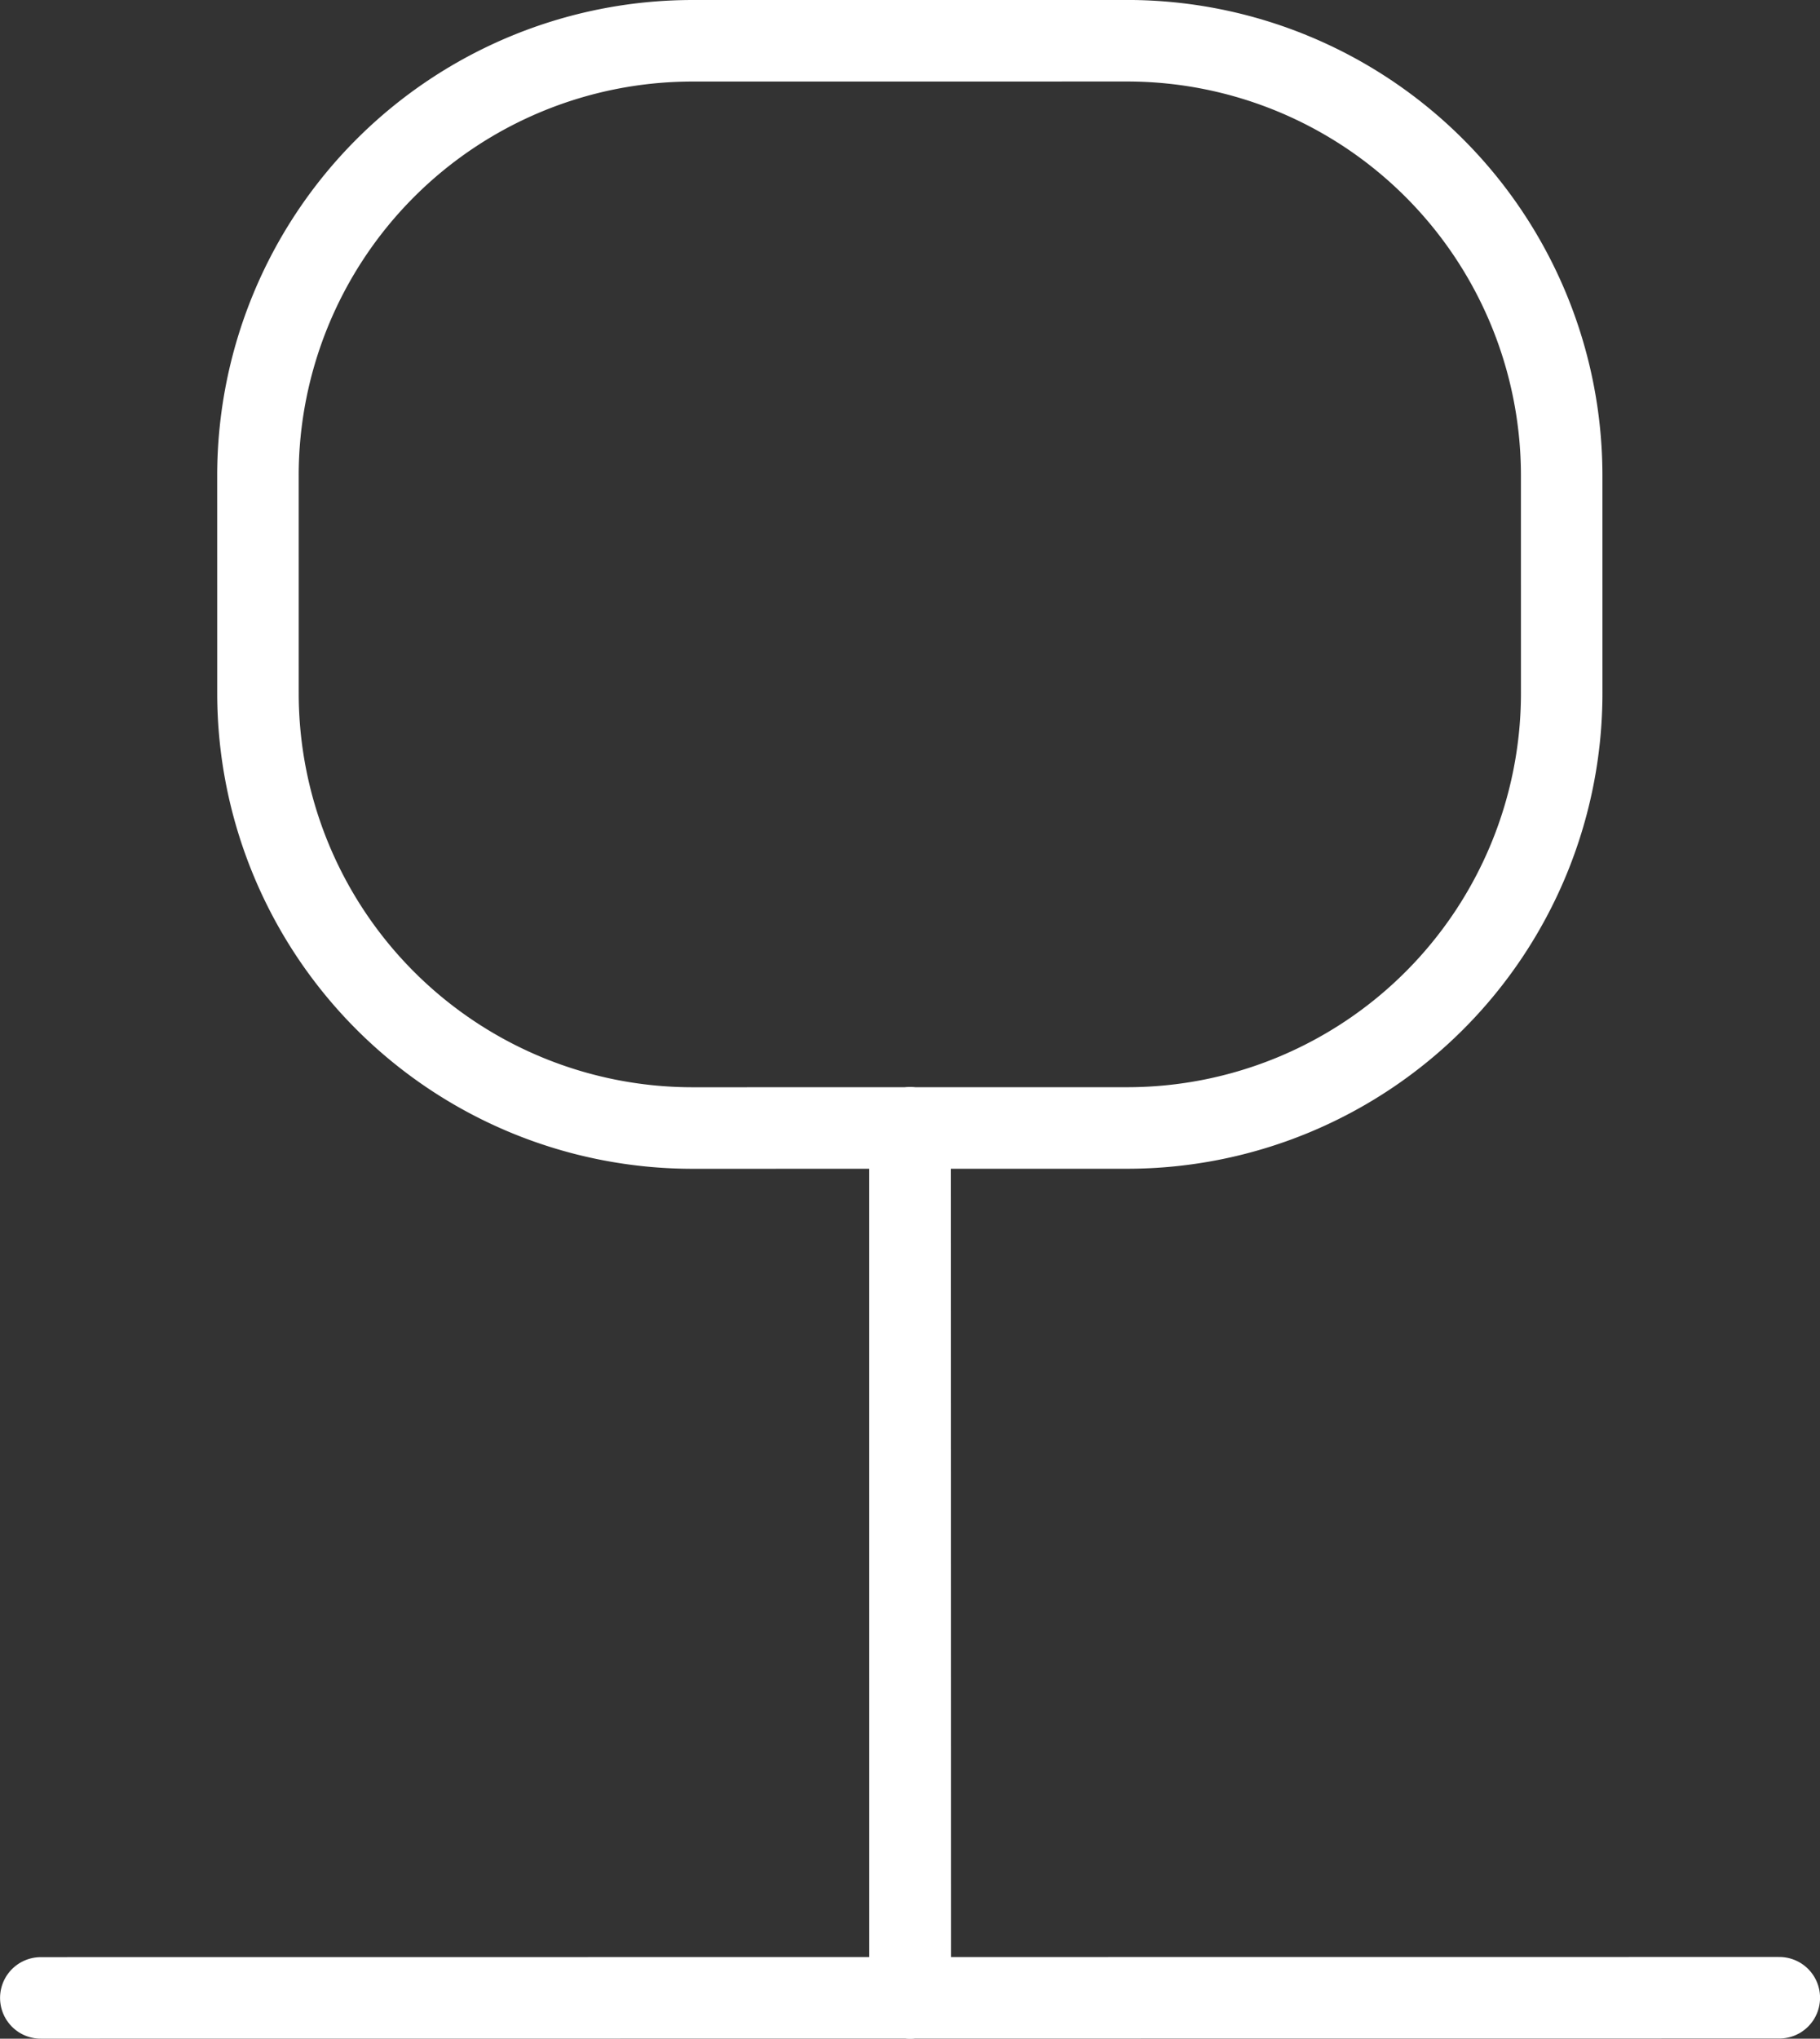 <?xml version="1.0" encoding="UTF-8" standalone="no"?>
<!-- Created with Inkscape (http://www.inkscape.org/) -->

<svg
   width="33.501"
   height="37.502"
   viewBox="0 0 33.501 37.502"
   version="1.1"
   id="svg1"
   xmlns="http://www.w3.org/2000/svg"
   xmlns:svg="http://www.w3.org/2000/svg">
  <rect x="0" y="0" width="33.501" height="37.502" fill="#333333" stroke="none"/>
  <defs
     id="defs1" />
  <g
     id="g433"
     style="display:inline"
     transform="translate(-7.249,-7.25)">
    <path
       style="fill:none;fill-rule:evenodd;stroke:#ffffff;stroke-width:1.5;stroke-linecap:round;stroke-linejoin:round;stroke-dasharray:none;stroke-opacity:1"
       d="m 40.001,43.999 -32.001,0.003"
       id="path431" />
    <path
       style="fill:none;fill-rule:evenodd;stroke:#ffffff;stroke-width:1.5;stroke-linecap:round;stroke-linejoin:round;stroke-dasharray:none;stroke-opacity:1"
       d="m 24.002,44 -0.002,-16"
       id="path432" />
    <path
       style="fill:none;fill-rule:evenodd;stroke:#ffffff;stroke-width:1.5;stroke-linecap:round;stroke-linejoin:round;stroke-dasharray:none;stroke-opacity:1"
       d="m 24,23.999 0,-3.997 a 8,8 45 0 0 -8,-8 h -4 a 8,8 135 0 0 -8,8 v 7.998 a 8,8 45 0 0 8,8 l 4,10e-7 a 8,8 135 0 0 8,-8 v -4.001"
       id="path433"
       transform="rotate(89.994,21.999,25.999)" />
    <path
       style="fill:none;fill-rule:evenodd;stroke:#ffffff;stroke-width:1.5;stroke-linecap:round;stroke-linejoin:round;stroke-dasharray:none;stroke-opacity:1"
       d="m 24.002,44 -0.002,-16"
       id="use282" />
  </g>
</svg>
